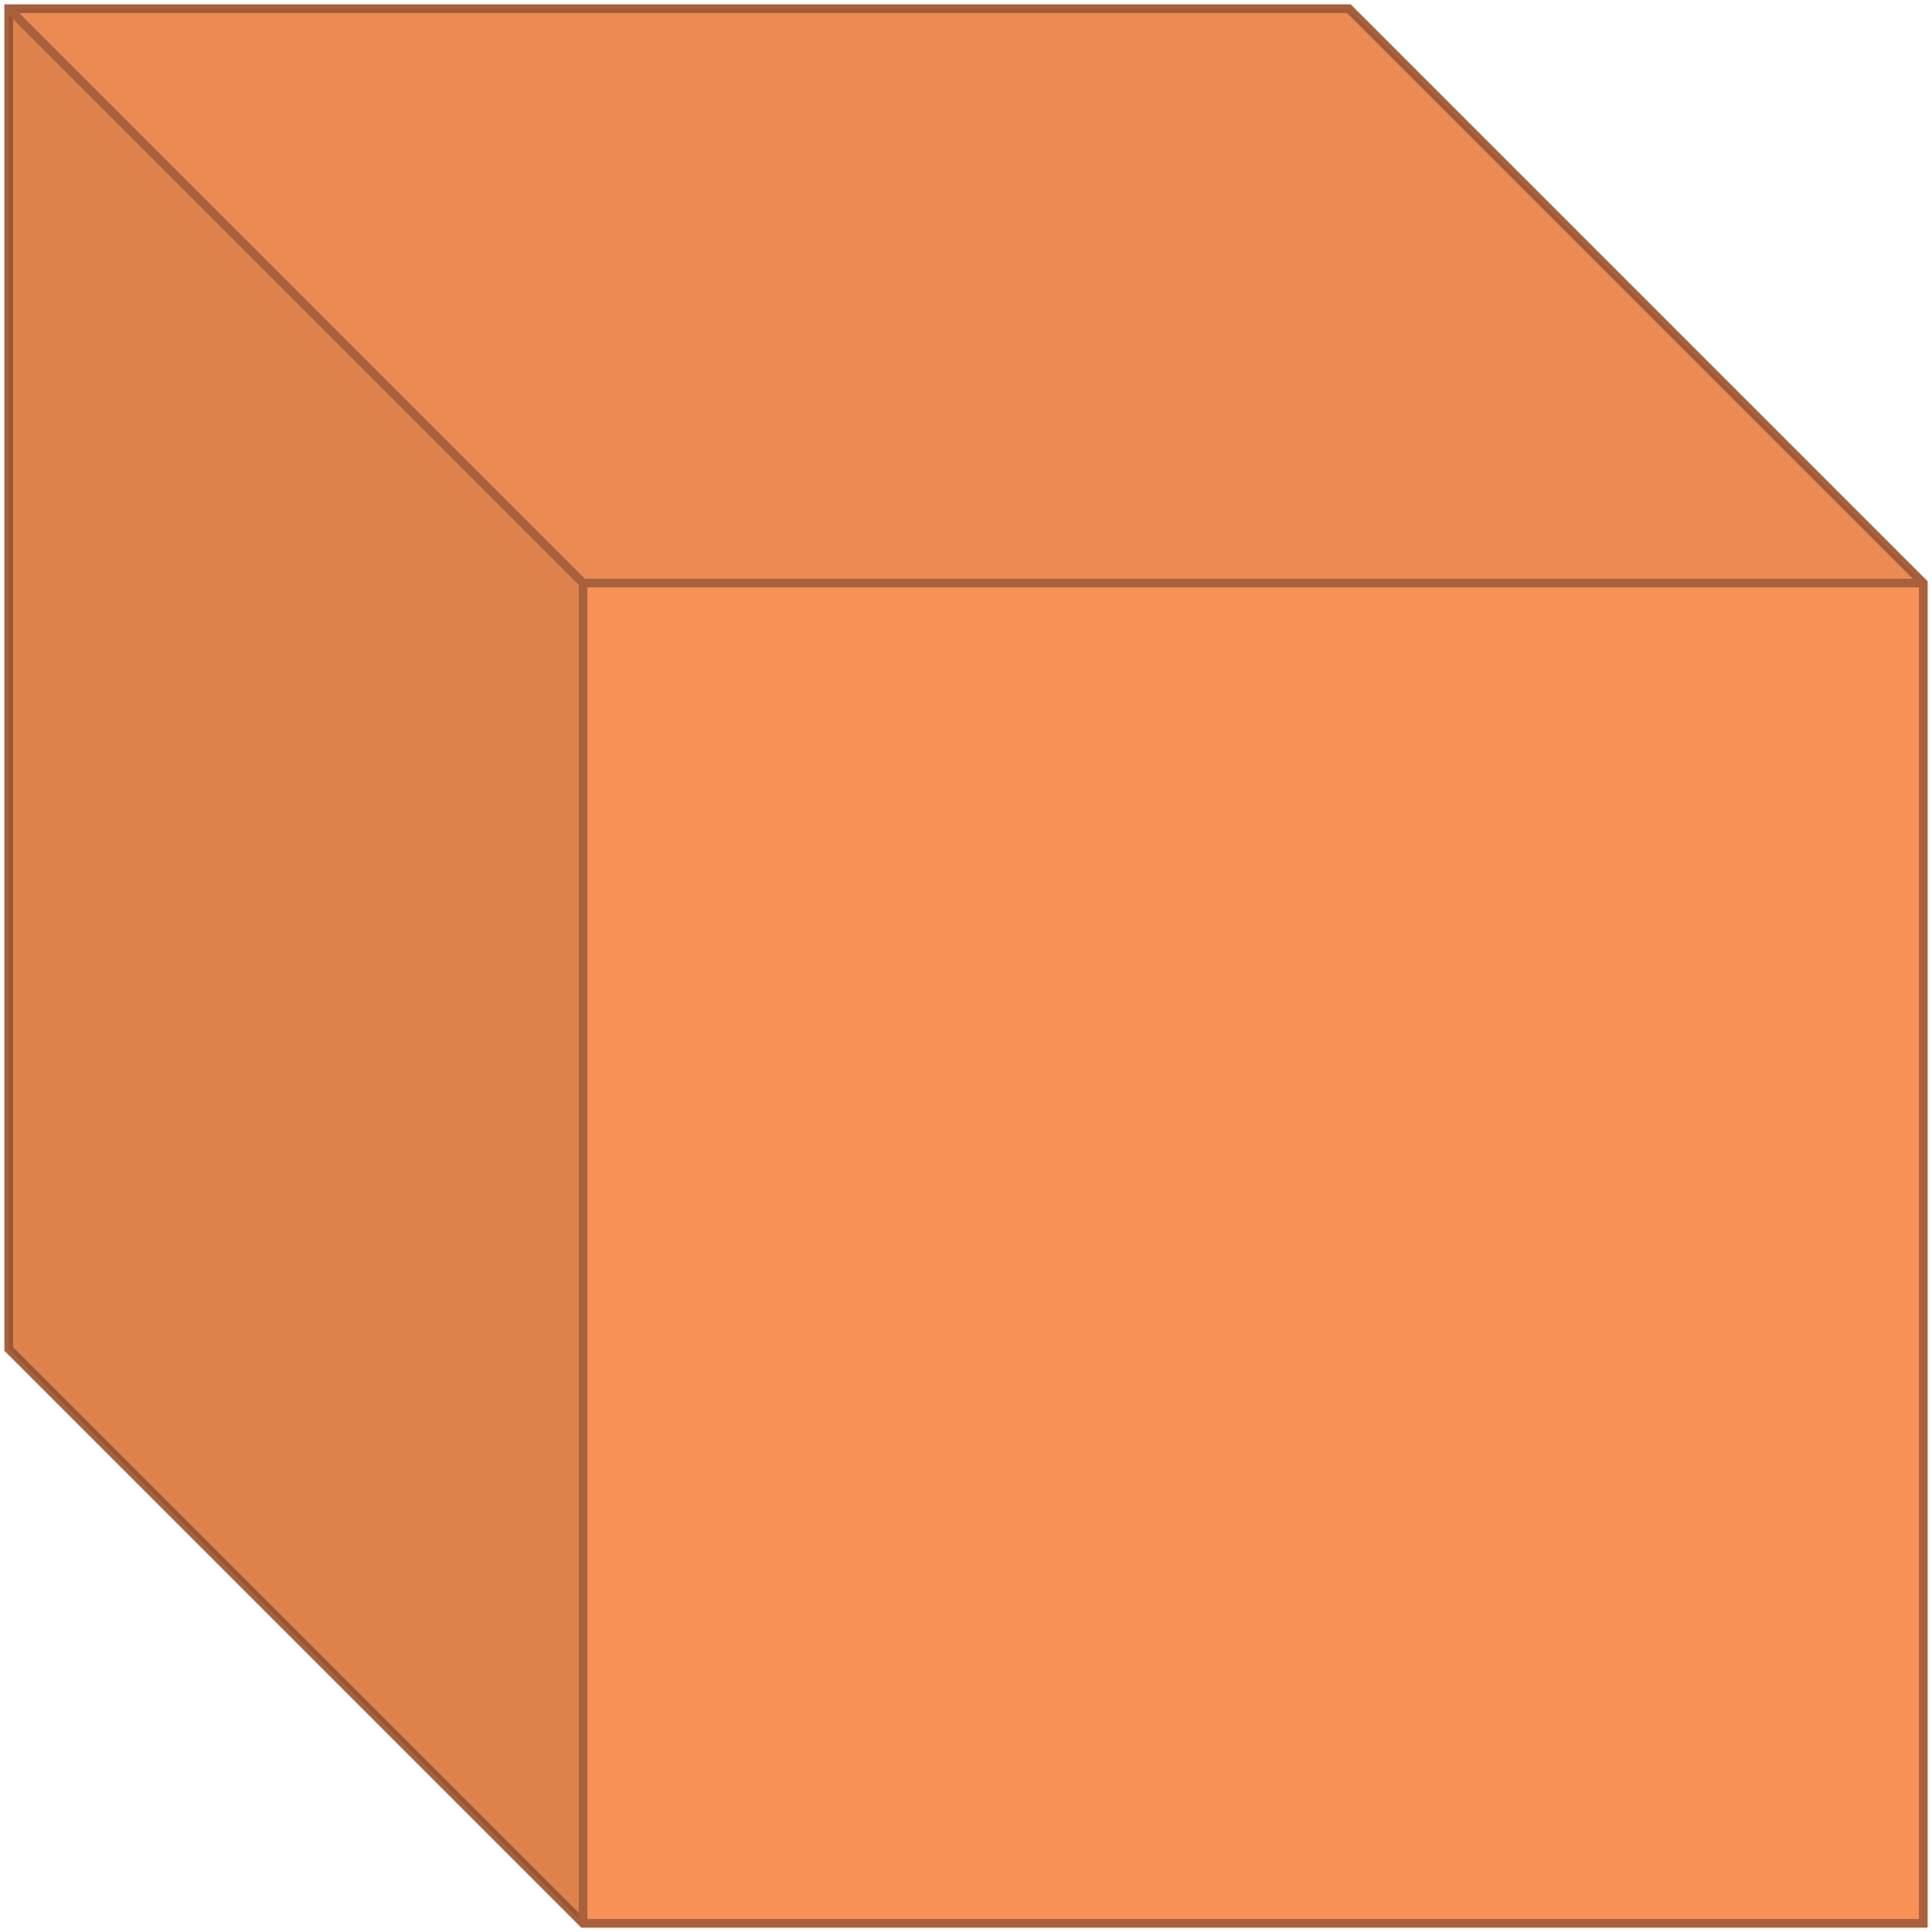 <svg xmlns="http://www.w3.org/2000/svg" style="background: transparent; background-color: transparent;" xmlns:xlink="http://www.w3.org/1999/xlink" version="1.1" width="111px" height="111px" viewBox="-0.5 -0.5 111 111"><defs/><g><g data-cell-id="0"><g data-cell-id="1"><g data-cell-id="aJeeSV6sc_pZ1wIDpRD5-1"><g><path d="M 0 0 L 77 0 L 110 33 L 110 110 L 33 110 L 0 77 L 0 0 Z" fill="#f79156" stroke="#a8613c" stroke-width="0.5" stroke-miterlimit="10" pointer-events="all" style="fill: light-dark(rgb(247, 145, 86), rgb(169, 82, 31)); stroke: light-dark(rgb(168, 97, 60), rgb(194, 133, 101));"/><path d="M 0 0 L 77 0 L 110 33 L 33 33 Z" fill-opacity="0.05" fill="#000000" stroke="none" pointer-events="all" style="fill: light-dark(rgb(0, 0, 0), rgb(237, 237, 237));"/><path d="M 0 0 L 33 33 L 33 110 L 0 77 Z" fill-opacity="0.1" fill="#000000" stroke="none" pointer-events="all" style="fill: light-dark(rgb(0, 0, 0), rgb(237, 237, 237));"/><path d="M 33 110 L 33 33 L 0 0 M 33 33 L 110 33" fill="none" stroke="#a8613c" stroke-width="0.5" stroke-miterlimit="10" pointer-events="all" style="stroke: light-dark(rgb(168, 97, 60), rgb(194, 133, 101));"/></g></g></g></g></g></svg>